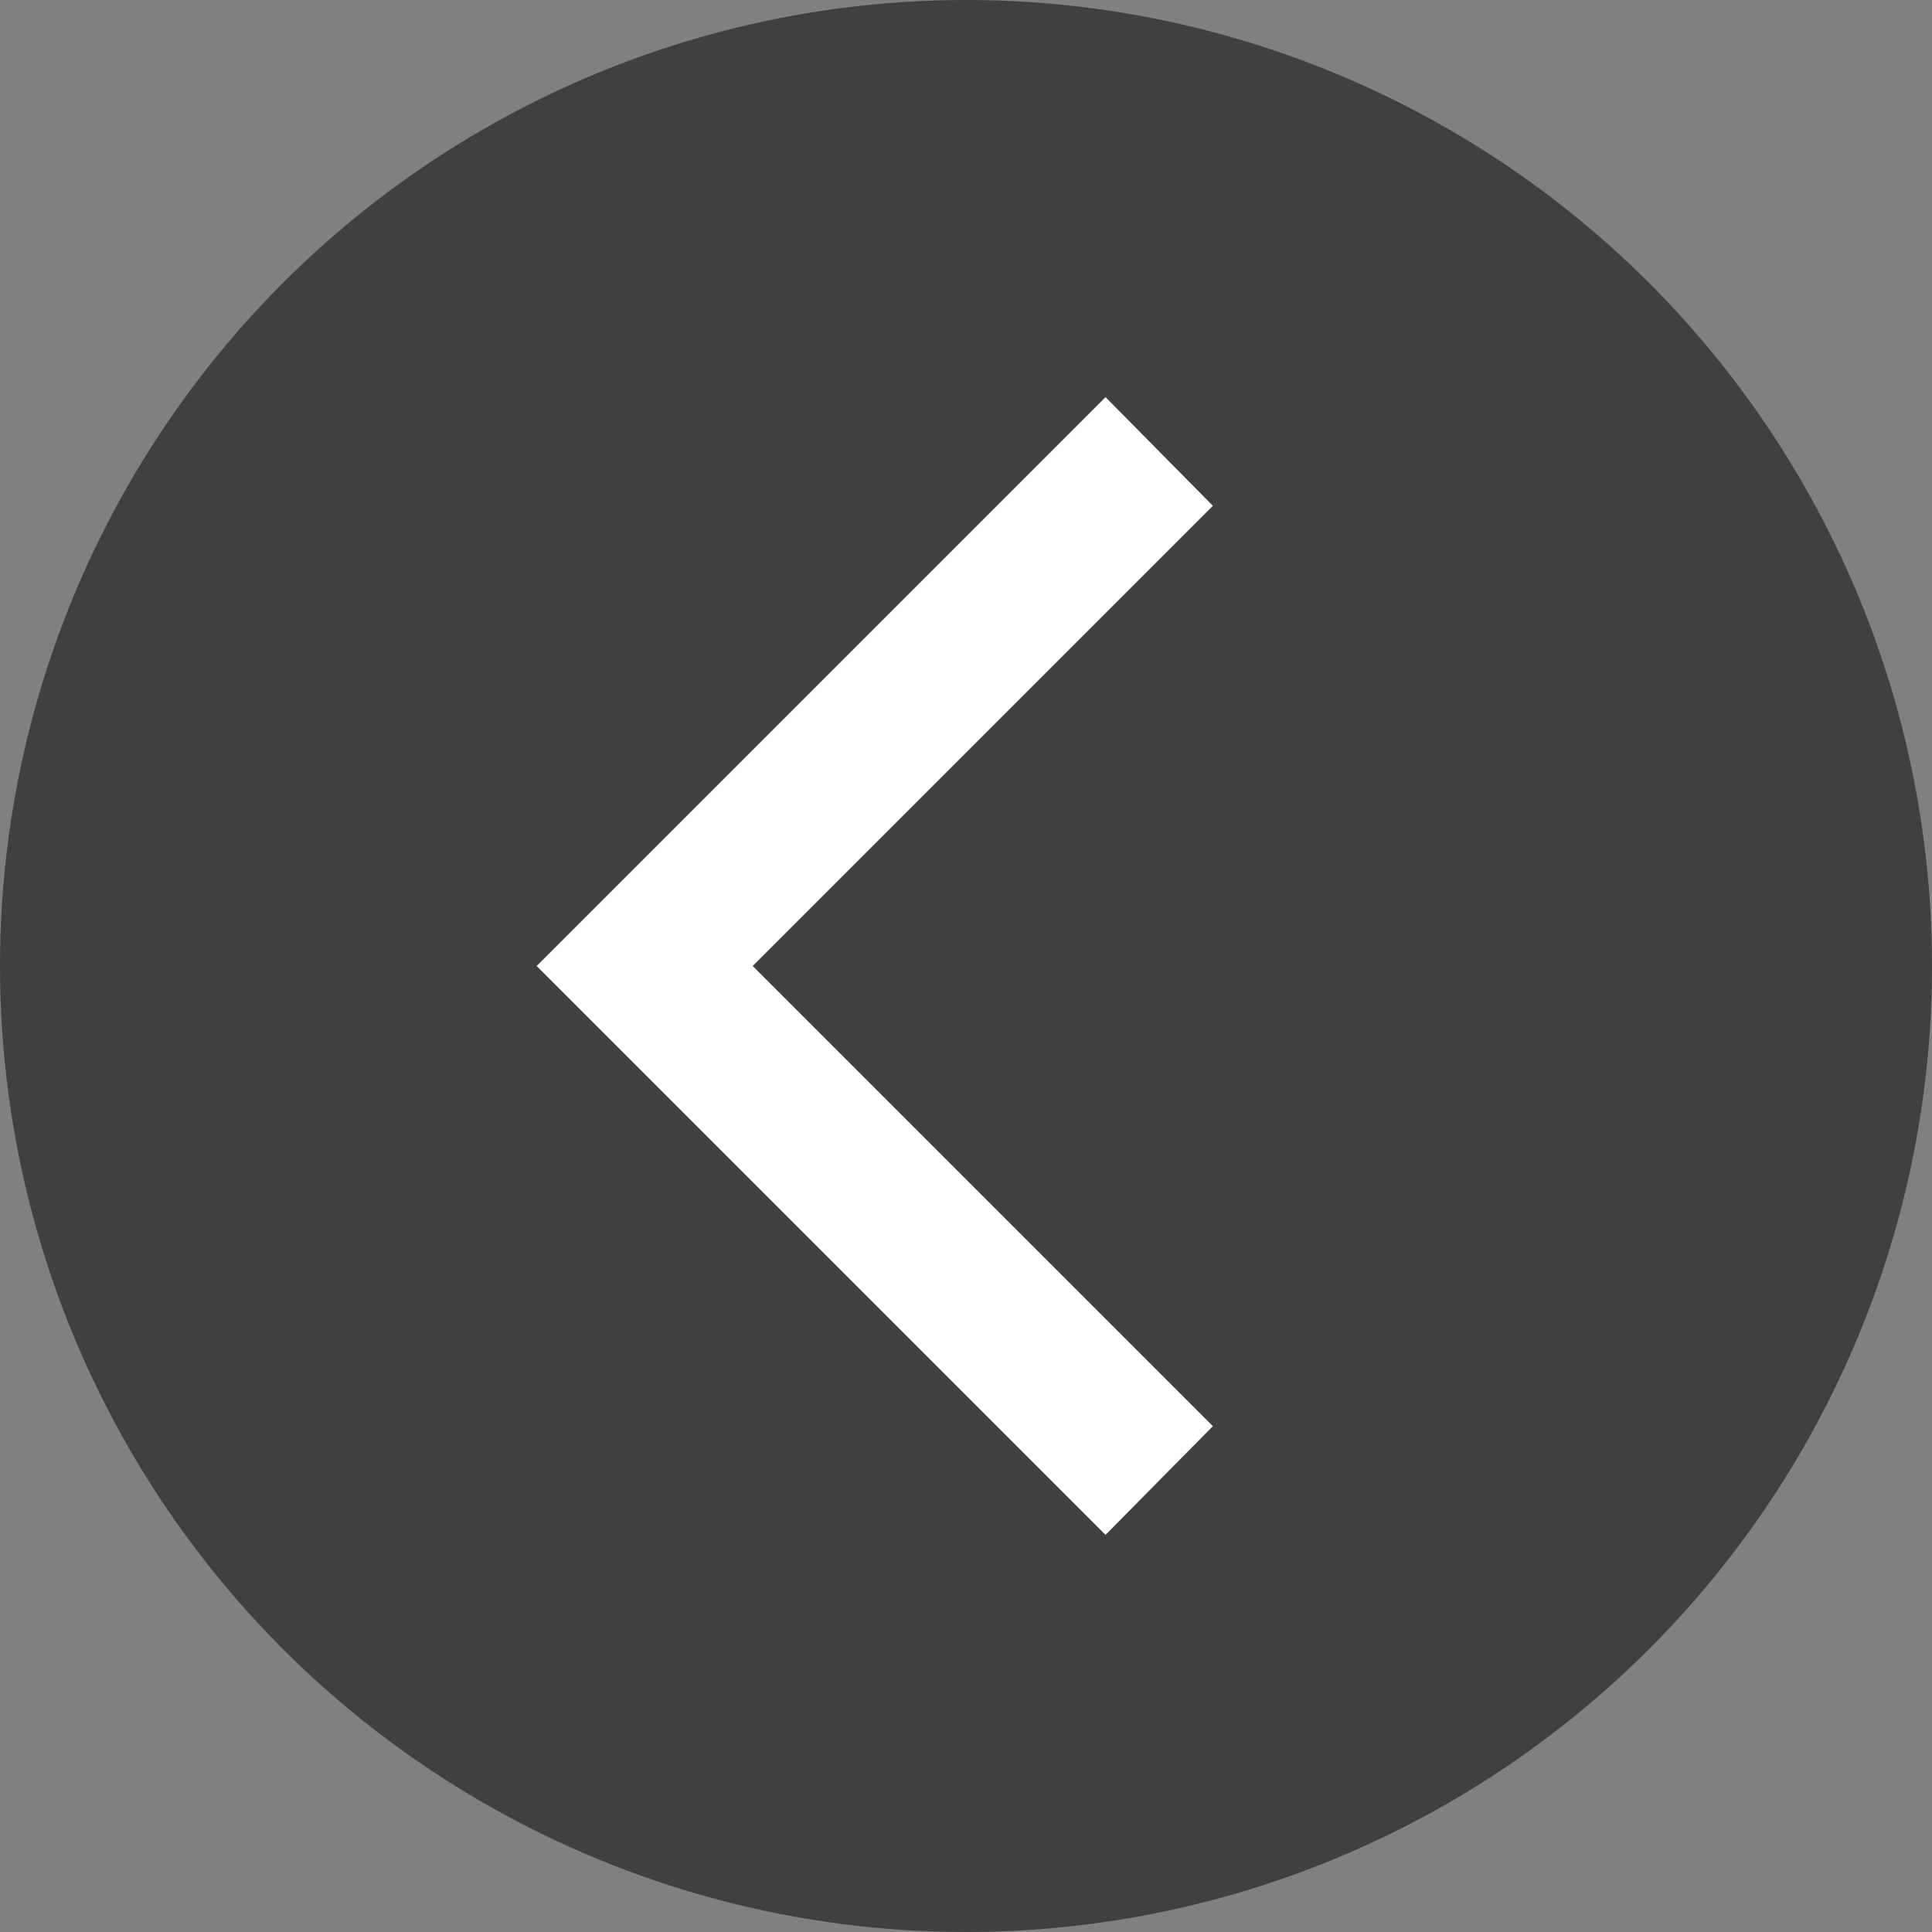 <svg width="36" height="36" viewBox="0 0 36 36" fill="none" xmlns="http://www.w3.org/2000/svg">
<rect x="0" y="0" width="36" height="36" fill="#808080" stroke="none"/>
<circle opacity="0.5" cx="18" cy="18" r="18" fill="black"/>
<path d="M20.6 28.6L10 18L20.6 7.4L22.6 9.425L14.025 18L22.6 26.575L20.6 28.6Z" fill="white"/>
</svg>
